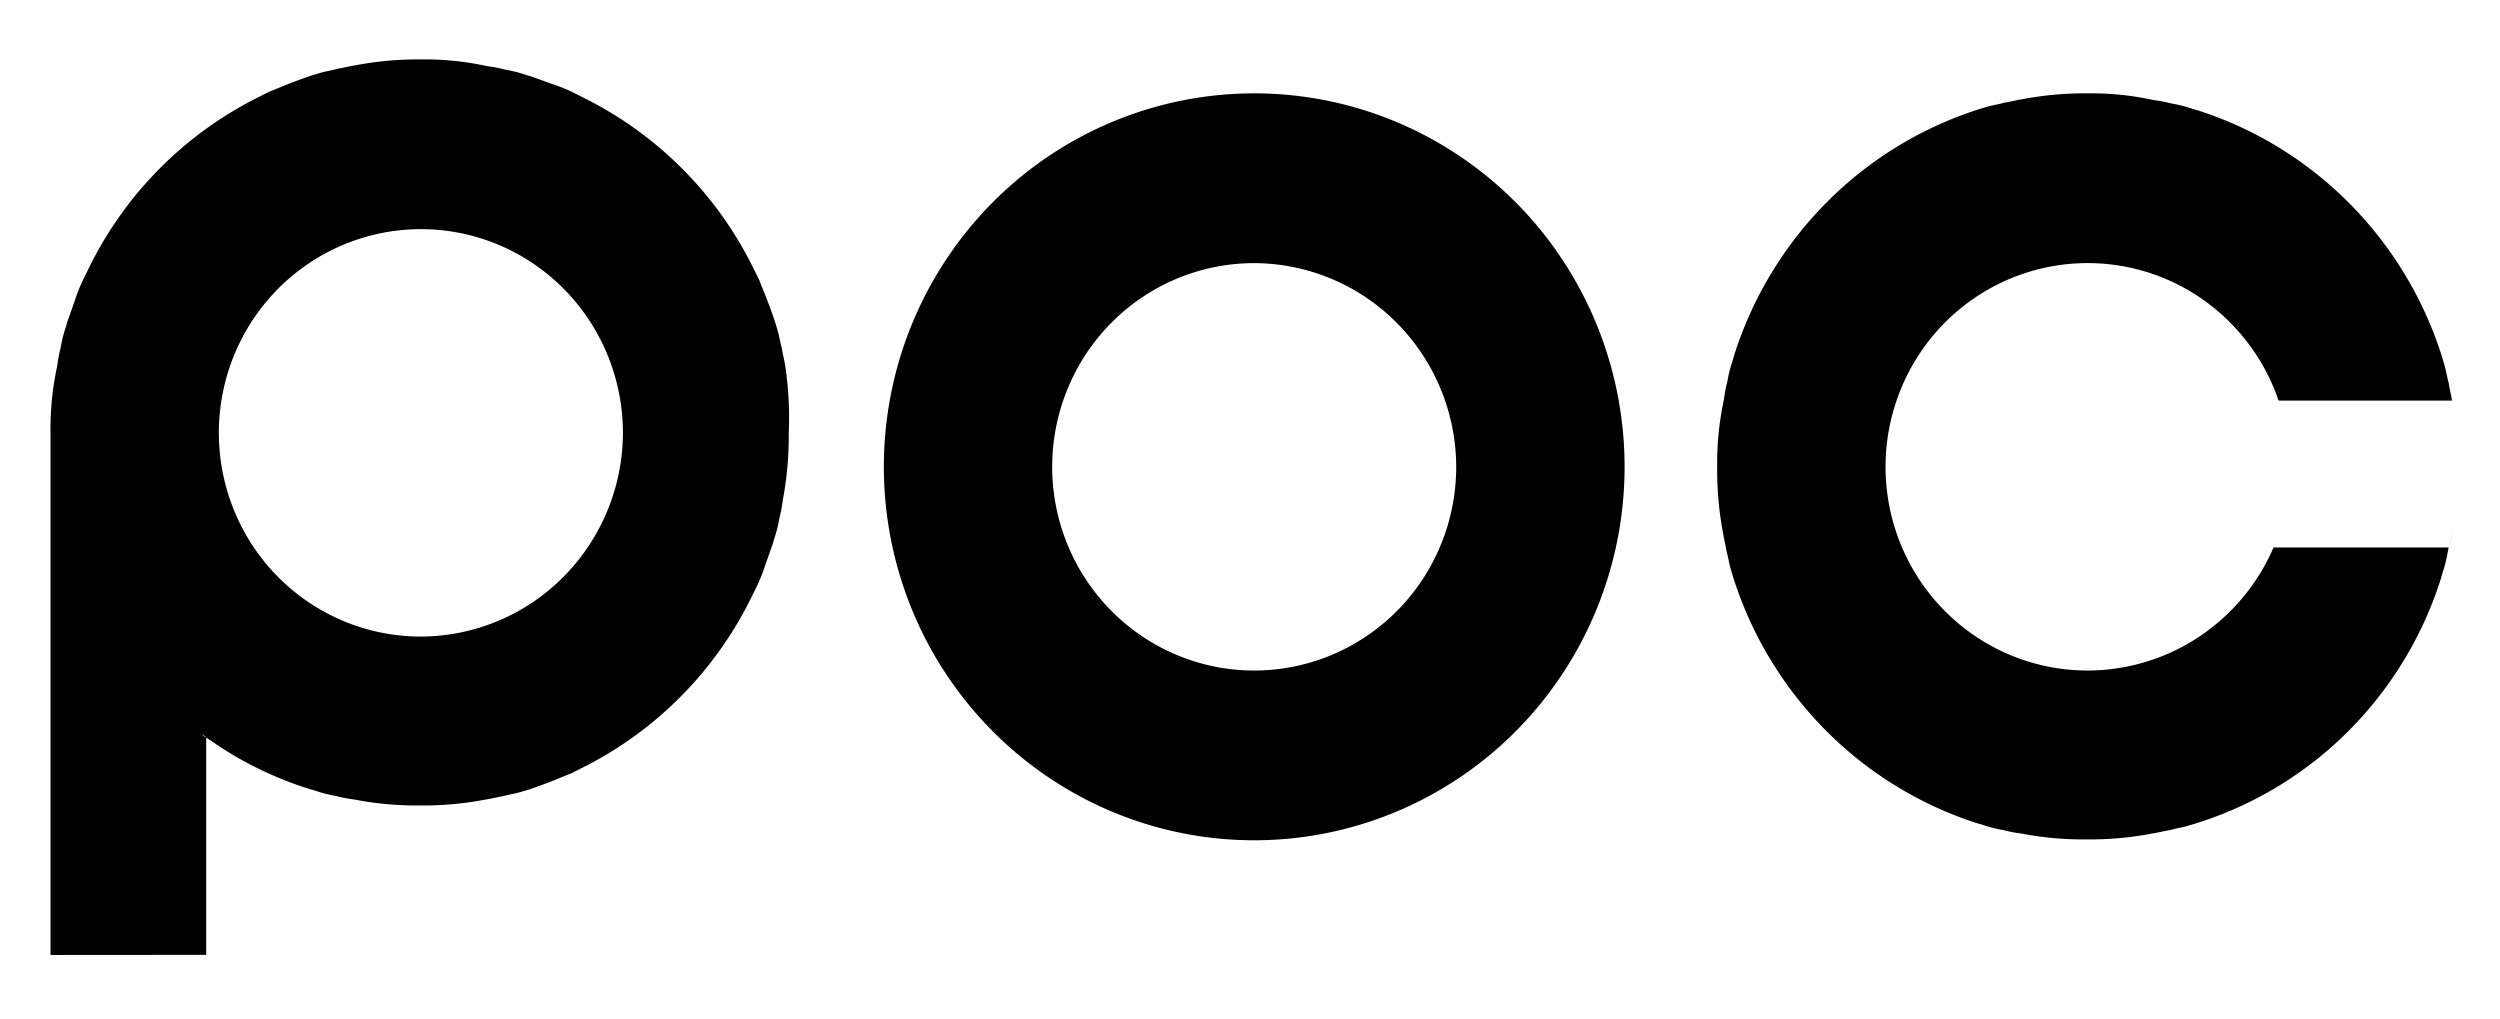 <svg width="108" height="44" fill="none" xmlns="http://www.w3.org/2000/svg"><path d="M11.164 4.216ZM13.418 34.1a15.373 15.373 0 0 1-4.327-2.127.639.639 0 0 1-.182-.147c-.072-.073-.109-.073-.181-.146.069.037.13.087.181.146.073.037.11.074.182.11a14.546 14.546 0 0 0 4.327 2.164ZM32.546 25.777ZM32.546 11.623Z" fill="#000"/><path d="M33.927 15.84c-.036-.257-.109-.513-.145-.77-.073-.257-.11-.513-.182-.77-.036-.11-.073-.257-.11-.367-.108-.33-.217-.623-.326-.916-.11-.294-.255-.624-.364-.917l-.218-.44A16.2 16.2 0 0 0 25.2 4.217l-.436-.22a6.738 6.738 0 0 0-.91-.367c-.29-.11-.618-.22-.909-.33-.145-.037-.254-.073-.363-.11a5.77 5.77 0 0 0-.764-.183 5.605 5.605 0 0 0-.763-.147 12.531 12.531 0 0 0-2.873-.293 14.326 14.326 0 0 0-2.836.256c-.255.037-.51.11-.764.147-.255.073-.51.11-.764.183-.109.037-.254.074-.363.11-.328.11-.619.22-.91.33-.29.11-.618.257-.909.367l-.436.22a16.2 16.2 0 0 0-7.382 7.443l-.218.44a6.858 6.858 0 0 0-.364.917c-.109.293-.218.623-.327.917-.036.146-.073.256-.109.366a5.9 5.9 0 0 0-.182.77c-.066.253-.114.51-.145.77a12.838 12.838 0 0 0-.291 2.897v22.555l6.727-.005v-9.387a.64.64 0 0 1-.182-.146.64.64 0 0 1 .182.146c.073.037.11.074.182.11a15.375 15.375 0 0 0 4.327 2.127c.146.037.255.073.364.11.25.078.505.14.764.183a5.6 5.6 0 0 0 .763.147c.935.18 1.885.266 2.836.257.952.009 1.902-.078 2.837-.257.254-.037.509-.11.764-.147.254-.073.509-.11.763-.183.11-.037.255-.073.364-.11.327-.11.618-.22.909-.33.29-.11.618-.257.909-.367l.436-.22a16.215 16.215 0 0 0 7.346-7.406l.218-.44c.143-.297.264-.603.364-.917.109-.293.218-.623.327-.917.036-.146.073-.256.109-.366.078-.253.138-.51.182-.77.066-.253.114-.51.145-.77.178-.943.264-1.9.255-2.86a15.164 15.164 0 0 0-.146-2.897ZM18.182 27.5a8.676 8.676 0 0 1-4.849-1.483 8.785 8.785 0 0 1-3.214-3.95 8.868 8.868 0 0 1-.497-5.084 8.823 8.823 0 0 1 2.389-4.506 8.706 8.706 0 0 1 4.468-2.408 8.66 8.66 0 0 1 5.043.5 8.744 8.744 0 0 1 3.916 3.242A8.852 8.852 0 0 1 26.91 18.7a8.863 8.863 0 0 1-2.564 6.215 8.716 8.716 0 0 1-6.163 2.585ZM54.182 36.3c-3.165 0-6.258-.946-8.89-2.72a16.105 16.105 0 0 1-5.892-7.24 16.258 16.258 0 0 1-.91-9.32 16.175 16.175 0 0 1 4.378-8.261 15.96 15.96 0 0 1 8.192-4.416 15.877 15.877 0 0 1 9.245.918 16.03 16.03 0 0 1 7.18 5.942 16.23 16.23 0 0 1 2.697 8.963c0 4.28-1.686 8.383-4.687 11.409-3 3.025-7.07 4.725-11.313 4.725Zm0-24.933a8.677 8.677 0 0 0-4.849 1.483 8.784 8.784 0 0 0-3.214 3.949 8.868 8.868 0 0 0-.497 5.084 8.823 8.823 0 0 0 2.389 4.506 8.706 8.706 0 0 0 4.468 2.409 8.661 8.661 0 0 0 5.042-.501 8.744 8.744 0 0 0 3.917-3.241 8.852 8.852 0 0 0 1.47-4.89 8.863 8.863 0 0 0-2.563-6.214 8.717 8.717 0 0 0-6.163-2.585ZM90.182 28.967a8.673 8.673 0 0 1-4.544-1.288 8.773 8.773 0 0 1-3.215-3.485 8.863 8.863 0 0 1 .657-9.14 8.74 8.74 0 0 1 3.679-2.982 8.661 8.661 0 0 1 8.993 1.32 8.802 8.802 0 0 1 2.684 3.915h7.491c-.036-.257-.109-.514-.145-.77-.073-.257-.109-.514-.182-.77-.036-.11-.073-.257-.109-.367a16.403 16.403 0 0 0-3.991-6.61 16.22 16.22 0 0 0-6.555-4.023 4.543 4.543 0 0 1-.363-.11 5.768 5.768 0 0 0-.764-.184 5.604 5.604 0 0 0-.763-.146 12.53 12.53 0 0 0-2.873-.294 14.326 14.326 0 0 0-2.837.257c-.254.037-.509.11-.763.147-.255.073-.51.11-.764.183-.109.037-.254.073-.363.11A16.22 16.22 0 0 0 78.9 8.754a16.404 16.404 0 0 0-3.99 6.61 4.642 4.642 0 0 1-.11.366c-.078.252-.138.51-.182.77-.066.253-.114.51-.145.77a12.844 12.844 0 0 0-.291 2.897c-.009.96.076 1.917.254 2.86.037.256.11.513.146.77.073.256.109.513.182.77.036.11.072.256.109.366a16.403 16.403 0 0 0 3.99 6.61 16.22 16.22 0 0 0 6.555 4.024c.146.036.255.073.364.11.25.078.505.14.764.183a5.6 5.6 0 0 0 .763.147c.935.18 1.885.265 2.837.256.951.01 1.901-.077 2.836-.256.254-.037.509-.11.764-.147.254-.073.509-.11.763-.183.11-.037.255-.074.364-.11a16.07 16.07 0 0 0 6.582-3.988 16.258 16.258 0 0 0 4-6.609c.036-.147.072-.257.109-.367.077-.252.138-.51.181-.77a1.63 1.63 0 0 0 .037-.183h-7.564a8.829 8.829 0 0 1-3.232 3.867 8.721 8.721 0 0 1-4.804 1.45ZM105.927 23.027c-.036.22-.072.403-.109.623.037-.22.073-.44.109-.623Z" fill="#000"/></svg>